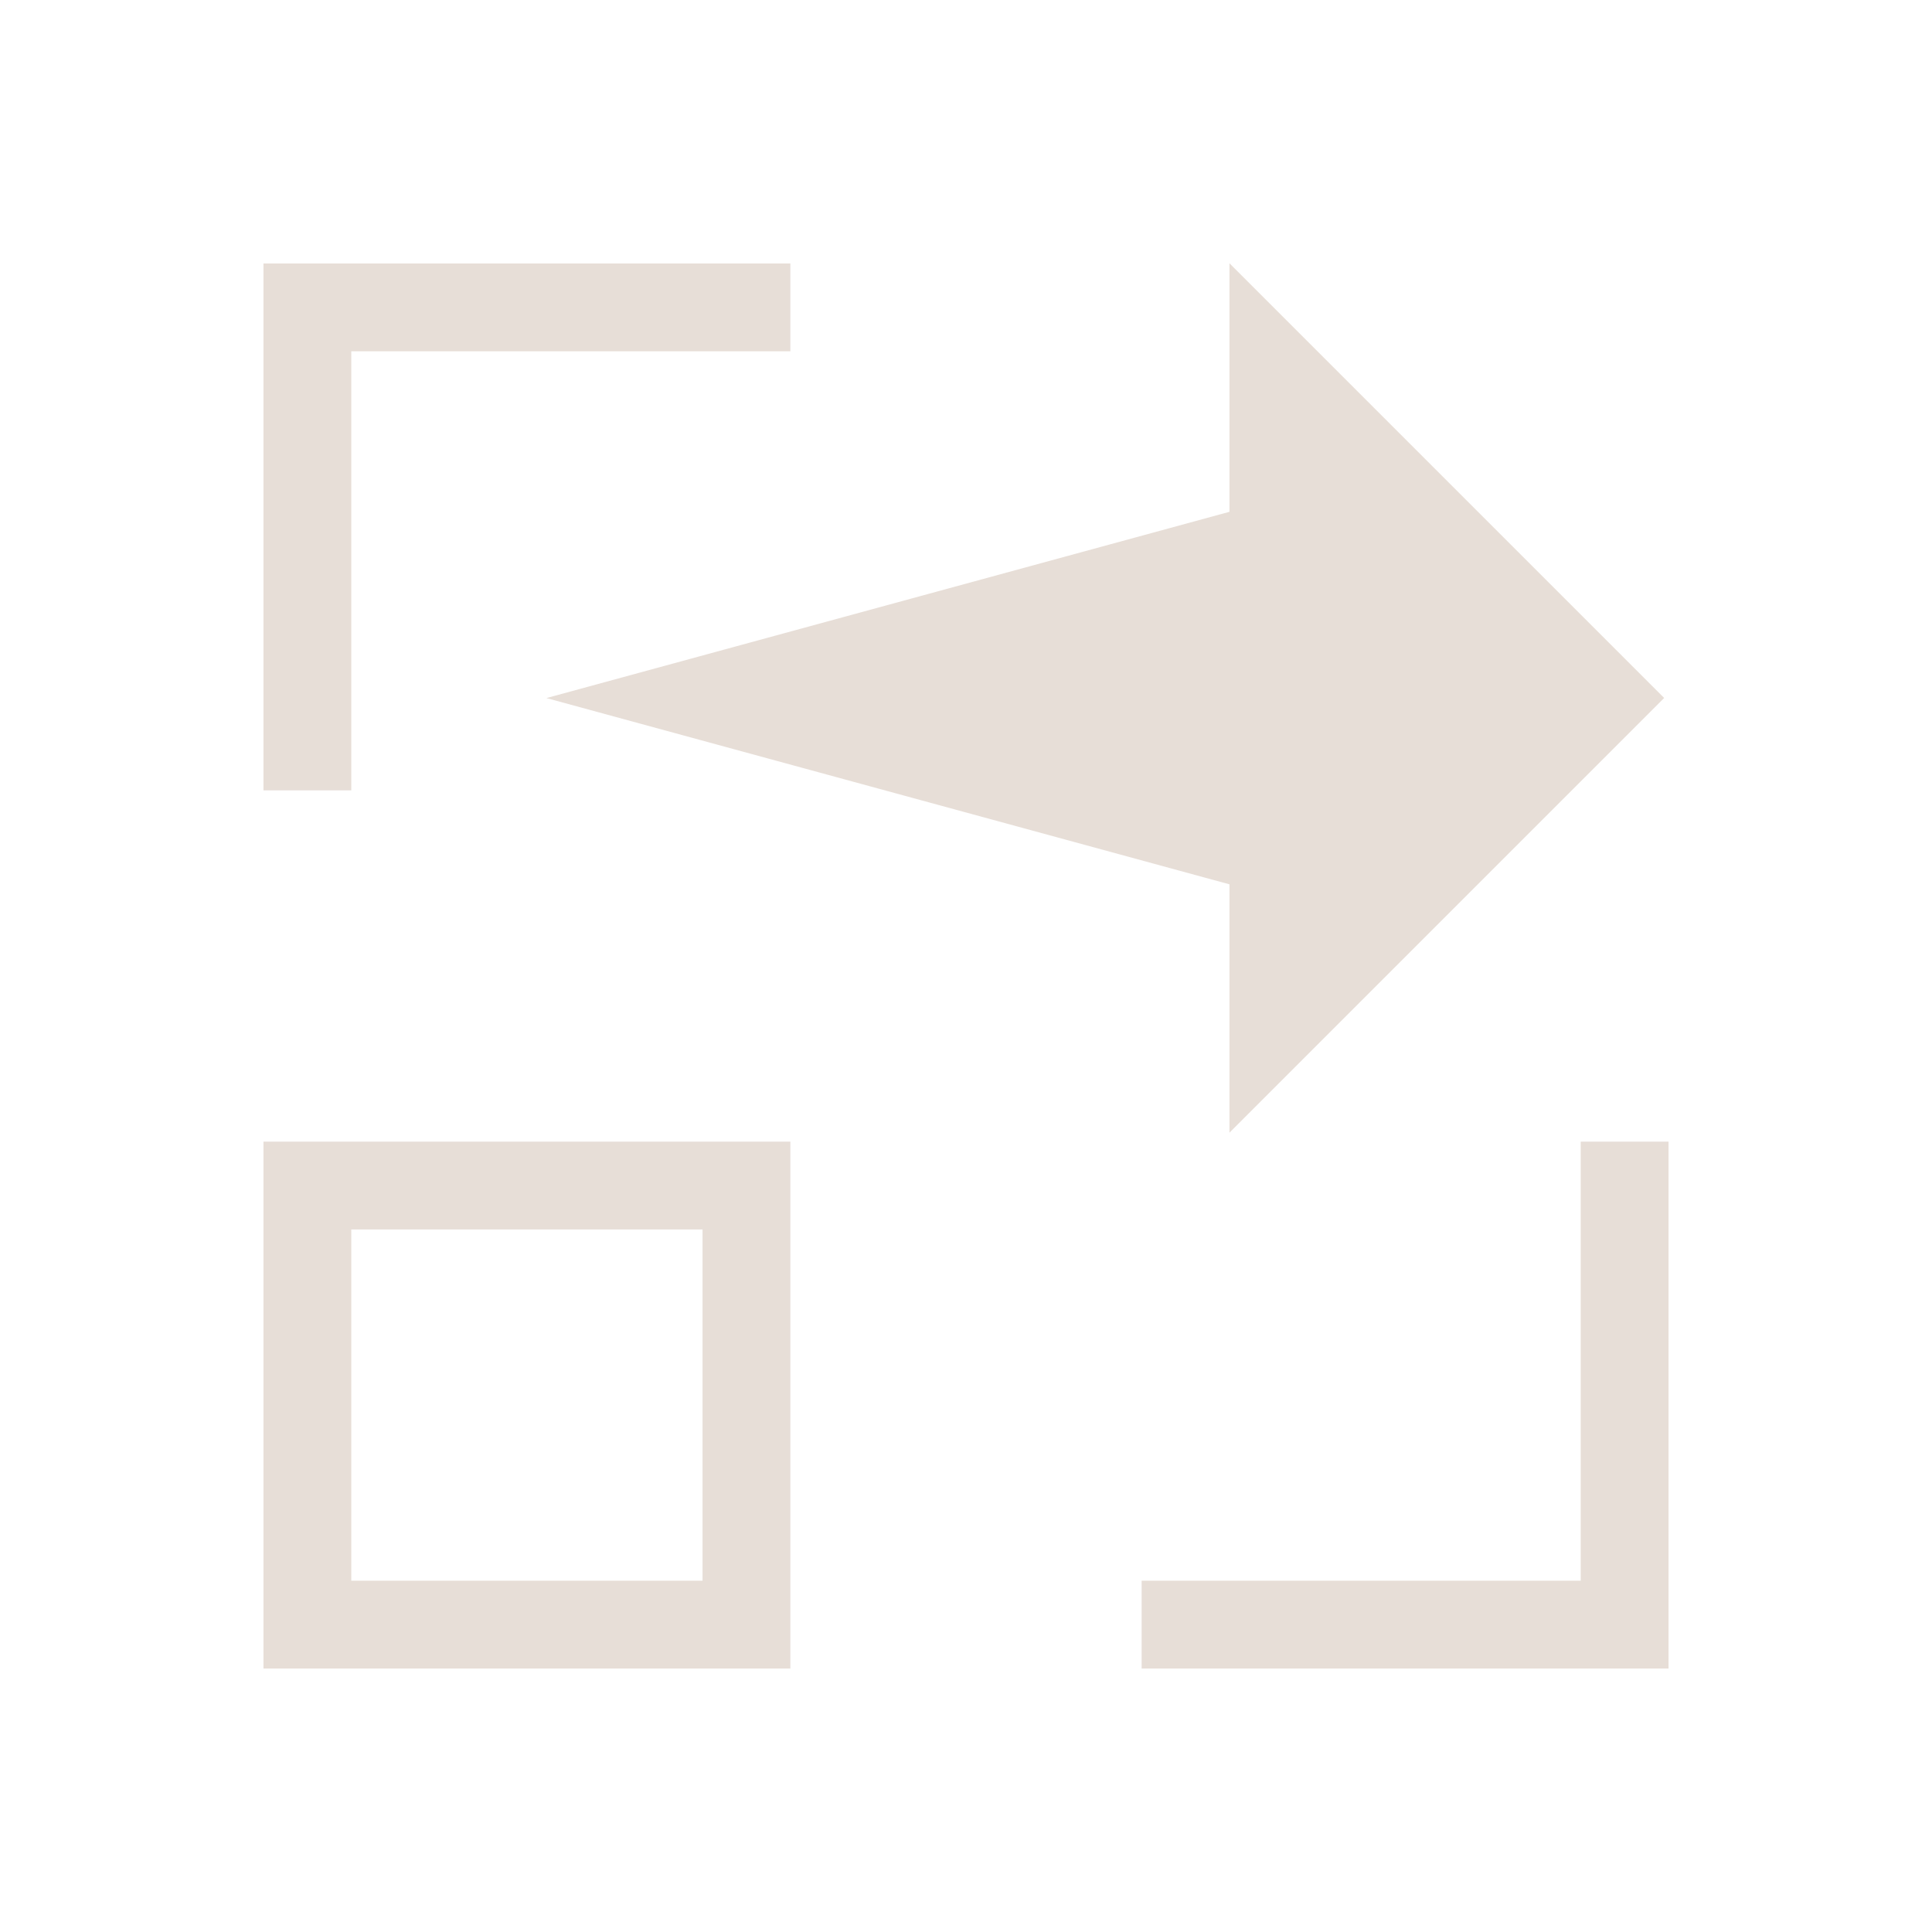 <?xml version="1.0" encoding="UTF-8" standalone="no"?>
<!-- Created with Inkscape (http://www.inkscape.org/) -->

<svg
   xmlns:dc="http://purl.org/dc/elements/1.1/"
   xmlns:cc="http://creativecommons.org/ns#"
   xmlns:rdf="http://www.w3.org/1999/02/22-rdf-syntax-ns#"
   xmlns:svg="http://www.w3.org/2000/svg"
   xmlns="http://www.w3.org/2000/svg"
   xmlns:sodipodi="http://sodipodi.sourceforge.net/DTD/sodipodi-0.dtd"
   xmlns:inkscape="http://www.inkscape.org/namespaces/inkscape"
   width="22"
   height="22"
   id="svg4355"
   version="1.1"
   inkscape:version="0.91 r13725"
   sodipodi:docname="x-zoom-in.svg">
  <sodipodi:namedview
     id="base"
     pagecolor="#ffffff"
     bordercolor="#ffffff"
     borderopacity="1.0"
     inkscape:pageopacity="0.0"
     inkscape:pageshadow="2"
     inkscape:zoom="23.414198"
     inkscape:cx="2.8931927"
     inkscape:cy="9.4067464"
     inkscape:document-units="px"
     inkscape:current-layer="layer1"
     showgrid="true"
     width="0px"
     height="0px"
     fit-margin-top="0"
     fit-margin-left="0"
     fit-margin-right="0"
     fit-margin-bottom="0"
     inkscape:window-width="1920"
     inkscape:window-height="1002"
     inkscape:window-x="0"
     inkscape:window-y="26"
     inkscape:window-maximized="1"
     inkscape:showpageshadow="false">
    <inkscape:grid
       id="grid4114"
       type="xygrid" />
    <sodipodi:guide
       id="guide4120"
       orientation="18,0"
       position="2,20" />
    <sodipodi:guide
       id="guide4122"
       orientation="0,18"
       position="2,2" />
    <sodipodi:guide
       id="guide4124"
       orientation="-18,0"
       position="20,2" />
    <sodipodi:guide
       id="guide4126"
       orientation="0,-18"
       position="20,20" />
    <sodipodi:guide
       id="guide4128"
       orientation="16,0"
       position="3,19" />
    <sodipodi:guide
       id="guide4130"
       orientation="0,16"
       position="3,3" />
    <sodipodi:guide
       id="guide4132"
       orientation="-16,0"
       position="19,3" />
    <sodipodi:guide
       id="guide4134"
       orientation="0,-16"
       position="19,19" />
  </sodipodi:namedview>
  <defs
     id="defs4357" />
  <g
     transform="translate(-544.571,-742.934)"
     id="layer1"
     inkscape:groupmode="layer"
     inkscape:label="Capa 1">
    <path
       inkscape:connector-curvature="0"
       id="rect4134-6-3"
       d="m 558.571,745.934 0,2.828 -7.778,2.121 7.778,2.121 0,2.828 4.95,-4.95 -4.95,-4.95 z"
       style="fill:#e7ded7;fill-opacity:1;stroke:none" />
    <path
       id="rect3105"
       transform="translate(544.571,742.934)"
       d="M 3 13 L 3 14 L 3 19 L 4 19 L 8 19 L 9 19 L 9 18 L 9 14 L 9 13 L 8 13 L 3 13 z M 4 14 L 8 14 L 8 18 L 4 18 L 4 14 z "
       style="fill:#e7ded7;fill-opacity:1;stroke:none" />
    <path
       id="rect3006"
       transform="translate(544.571,742.934)"
       d="M 3 3 L 3 4 L 3 9 L 4 9 L 4 4 L 9 4 L 9 3 L 4 3 L 3 3 z "
       style="fill:#e7ded7;fill-opacity:1;stroke:none" />
    <path
       id="rect3006-6"
       d="m 563.571,761.934 0,-1 0,-5 -1,0 0,5 -5,0 0,1 5,0 1,0 z"
       style="fill:#e7ded7;fill-opacity:1;stroke:none"
       inkscape:connector-curvature="0" />
  </g>
</svg>
